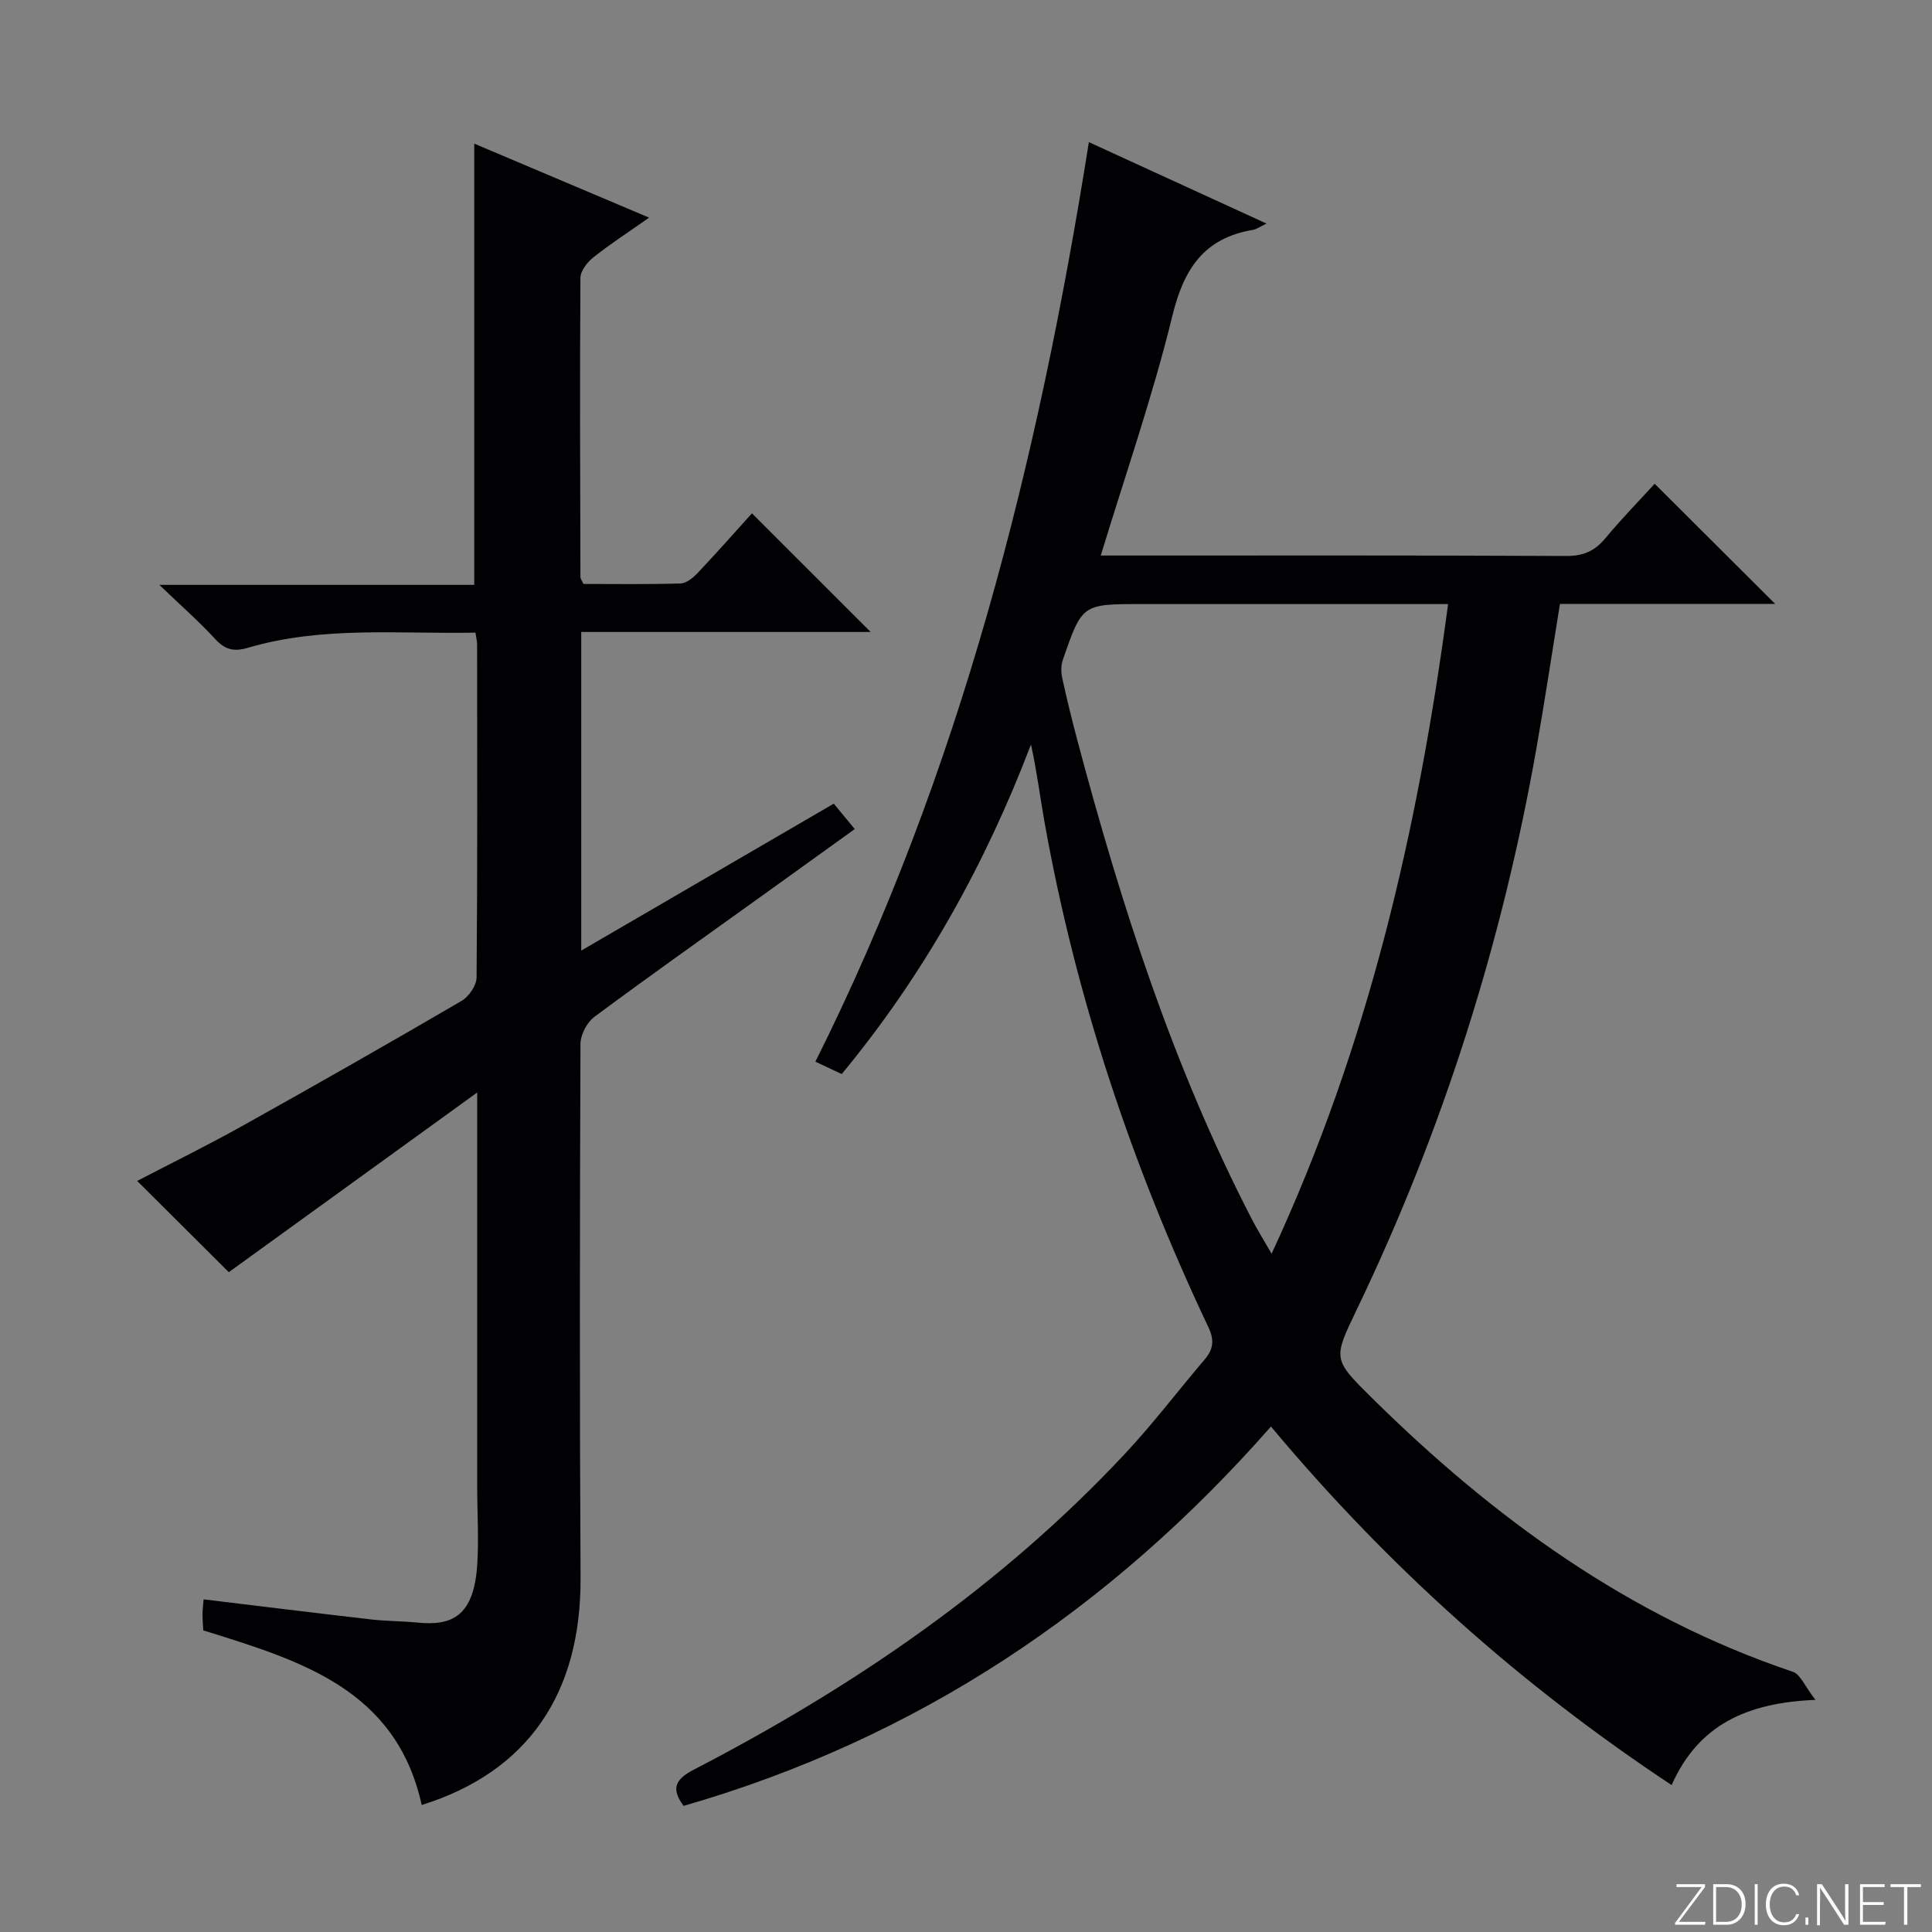 <svg enable-background="new 0 0 400 400" viewBox="0 0 400 400" xmlns="http://www.w3.org/2000/svg"><rect x="0" y="0" width="400" height="400" fill="#808080" stroke="none"/><g fill="#fbfcfa"><path d="m346.9 398 5.4-7.3h-5.2v-.6h5.9v.6l-5.4 7.2h5.5l-.1.6h-6.2v-.5z"/><path d="m354.7 390.1h2.8c2.3 0 3.9 1.6 3.9 4.1s-1.6 4.3-3.9 4.3h-2.8zm.6 7.8h2c2.2 0 3.3-1.6 3.3-3.6 0-1.8-1-3.6-3.3-3.6h-2z"/><path d="m363.9 390.1v8.4h-.6v-8.4z"/><path d="m372.5 396.3c-.4 1.3-1.4 2.3-3.2 2.3-2.4 0-3.7-1.9-3.7-4.3 0-2.3 1.2-4.3 3.7-4.3 1.8 0 2.9 1 3.2 2.4h-.6c-.4-1.1-1.1-1.8-2.5-1.8-2.1 0-3 1.9-3 3.7s.9 3.7 3 3.7c1.4 0 2.1-.7 2.5-1.7z"/><path d="m373.8 398.5v-1.5h.6v1.5z"/><path d="m376.2 398.5v-8.4h1c1.3 2 4.4 6.7 4.9 7.6-.1-1.2-.1-2.4-.1-3.8v-3.8h.7v8.4h-.9c-1.2-1.9-4.4-6.8-5-7.7.1 1.1 0 2.3 0 3.9v3.9h-.6z"/><path d="m390 394.4h-4.3v3.5h4.7l-.1.6h-5.2v-8.4h5.1v.6h-4.5v3.1h4.3v.7z"/><path d="m394.2 390.7h-2.8v-.6h6.3v.6h-2.8v7.8h-.7z"/></g><path d="m263.14 295.35c-33.35 37.94-73.33 64.62-121.61 78.54-2.52-3.43-1.92-5.41 2.09-7.49 33.17-17.18 63.71-38.03 89.35-65.48 5.79-6.19 10.93-12.98 16.43-19.44 1.8-2.12 2.07-3.98.79-6.69-15.85-33.47-27.49-68.34-33.98-104.85-.92-5.19-1.57-10.44-2.76-15.8-9.44 24.77-22.1 47.58-39.18 68.23-1.7-.8-3.32-1.56-5.45-2.56 29.97-59.95 46.08-123.9 56.62-190.38 12.2 5.59 24.17 11.08 36.78 16.86-1.29.61-2.02 1.16-2.81 1.3-10.14 1.7-14.31 8.06-16.69 17.82-4.04 16.56-9.68 32.72-14.82 49.61h5.43c30.33 0 60.66-.06 90.99.09 3.53.02 5.89-1.06 8.08-3.7 3.38-4.07 7.09-7.87 10.18-11.25 8.47 8.45 16.66 16.6 24.95 24.87-14.65 0-29.55 0-44.56 0-1.66 10.21-3.13 20.03-4.85 29.8-7.13 40.45-19.42 79.27-37.22 116.31-4.92 10.25-5.01 10.23 3.21 18.35 25.15 24.84 53.19 45.22 87.09 56.64 1.55.52 2.45 2.96 4.67 5.81-14.2.59-24.21 5.13-29.78 17.64-31.26-20.7-58.63-45.13-82.95-74.23zm36.67-170.28c-2.11 0-3.89 0-5.67 0-19.31 0-38.62 0-57.93 0-12.15 0-12.18-.01-16.18 11.61-.39 1.13-.36 2.55-.1 3.74.95 4.36 2.02 8.7 3.17 13.02 9.06 34.05 19.81 67.49 36.05 98.92 1.16 2.24 2.5 4.39 4.12 7.21 20.07-43.19 30.35-87.94 36.54-134.5z" fill="#010103"/><path d="m120.34 130.84v65.97c17.71-10.3 34.88-20.29 52.28-30.42 1.42 1.72 2.67 3.23 4.35 5.26-6.55 4.71-12.84 9.23-19.12 13.75-11.62 8.35-23.31 16.6-34.79 25.13-1.54 1.14-2.87 3.69-2.88 5.59-.14 36.82-.19 73.64.02 110.46.14 24.08-10.92 40.25-32.89 47.13-5.31-24.1-25.29-29.94-45.23-36.16-.05-1.08-.15-2.23-.15-3.37.01-.97.14-1.94.23-3.05 11.74 1.42 23.22 2.84 34.71 4.16 3.13.36 6.31.33 9.45.64 7.21.73 11.83-1.19 12.5-12.16.32-5.31-.02-10.66-.02-15.99-.01-24.82 0-49.65 0-74.47 0-1.79 0-3.58 0-7.12-17.97 13-34.84 25.2-51.43 37.2-5.91-5.88-12.34-12.29-18.97-18.89 7.06-3.68 14.47-7.31 21.67-11.33 15.24-8.5 30.4-17.14 45.47-25.93 1.52-.88 3.11-3.19 3.13-4.85.2-22.99.13-45.98.11-68.97 0-.63-.17-1.27-.34-2.44-15.85.31-31.67-1.41-47.09 3.13-3.01.89-4.81.37-6.87-1.88-3.26-3.55-6.91-6.74-11.49-11.14h65.2c0-30.78 0-60.83 0-91.35 11.74 4.97 23.56 9.97 36.2 15.32-4.37 3.07-8.09 5.48-11.55 8.23-1.26 1-2.66 2.8-2.67 4.25-.14 20.66-.05 41.31 0 61.97 0 .29.25.58.62 1.39 6.55 0 13.33.11 20.11-.1 1.24-.04 2.65-1.22 3.6-2.23 3.99-4.23 7.84-8.59 11.18-12.29 8.38 8.37 16.65 16.64 24.58 24.56-18.97 0-39.3 0-59.92 0z" fill="#010103"/></svg>
